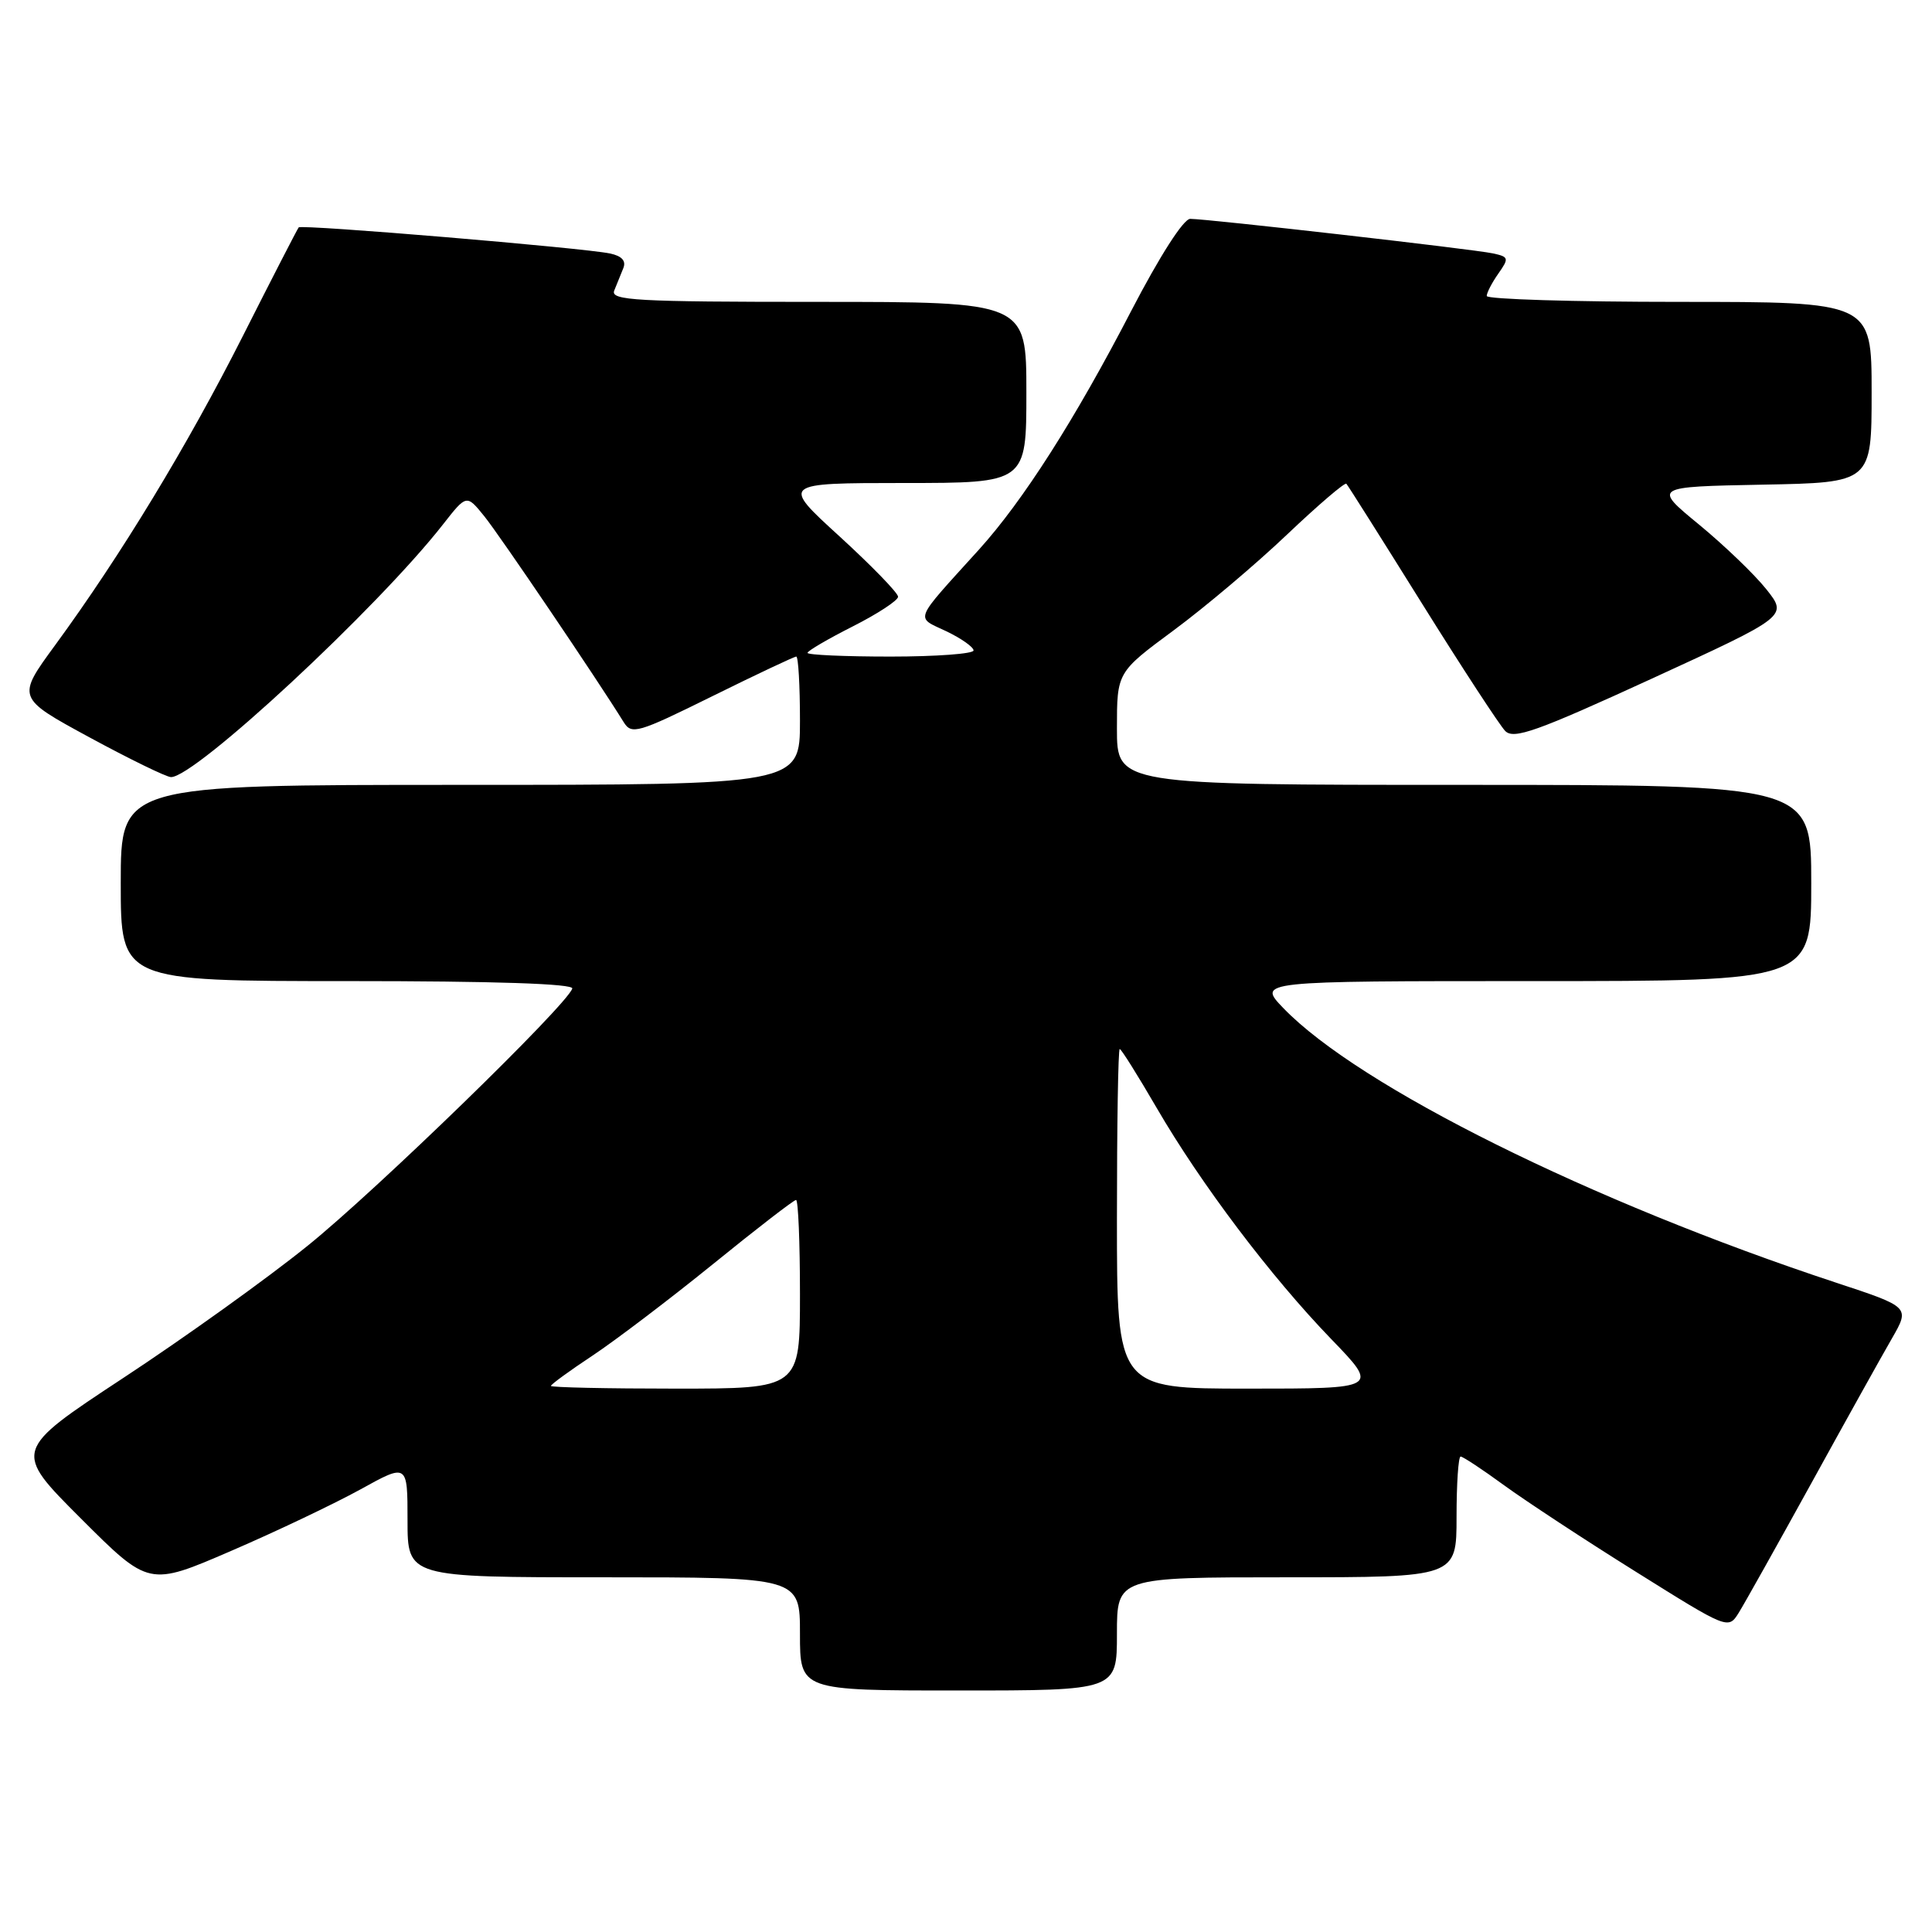 <?xml version="1.0" encoding="UTF-8" standalone="no"?>
<!DOCTYPE svg PUBLIC "-//W3C//DTD SVG 1.1//EN" "http://www.w3.org/Graphics/SVG/1.1/DTD/svg11.dtd" >
<svg xmlns="http://www.w3.org/2000/svg" xmlns:xlink="http://www.w3.org/1999/xlink" version="1.1" viewBox="0 0 256 256">
 <g >
 <path fill="currentColor"
d=" M 148.00 216.50 C 148.00 209.00 148.00 209.00 170.50 209.00 C 193.00 209.00 193.00 209.00 193.00 201.00 C 193.00 196.60 193.24 193.00 193.54 193.00 C 193.84 193.00 196.43 194.71 199.29 196.80 C 202.16 198.89 210.01 204.05 216.75 208.26 C 228.95 215.90 229.00 215.92 230.38 213.72 C 231.14 212.50 235.48 204.75 240.03 196.50 C 244.57 188.25 249.37 179.63 250.69 177.35 C 253.08 173.19 253.08 173.19 243.29 169.96 C 210.81 159.24 180.07 143.97 170.05 133.58 C 166.61 130.00 166.61 130.00 203.30 130.00 C 240.00 130.00 240.00 130.00 240.00 117.00 C 240.00 104.00 240.00 104.00 194.00 104.00 C 148.00 104.00 148.00 104.00 148.00 96.54 C 148.00 89.08 148.00 89.08 155.52 83.52 C 159.66 80.46 166.42 74.75 170.54 70.83 C 174.67 66.91 178.20 63.89 178.40 64.10 C 178.61 64.32 183.12 71.47 188.44 80.00 C 193.76 88.53 198.72 96.11 199.45 96.86 C 200.58 98.01 203.65 96.91 218.84 89.94 C 236.89 81.65 236.89 81.65 234.04 78.07 C 232.48 76.11 228.46 72.25 225.12 69.50 C 219.04 64.50 219.04 64.50 233.52 64.22 C 248.00 63.95 248.00 63.95 248.00 51.97 C 248.00 40.00 248.00 40.00 222.50 40.00 C 208.47 40.00 197.00 39.65 197.00 39.22 C 197.00 38.79 197.69 37.46 198.54 36.25 C 199.98 34.20 199.93 34.03 197.79 33.57 C 195.18 33.01 159.98 29.00 157.71 29.00 C 156.82 29.00 153.68 33.91 149.89 41.20 C 142.43 55.60 135.57 66.35 129.72 72.82 C 120.91 82.55 121.26 81.68 125.38 83.64 C 127.37 84.59 129.00 85.74 129.00 86.19 C 129.00 86.63 124.05 87.00 118.00 87.00 C 111.95 87.00 107.00 86.78 107.00 86.51 C 107.00 86.25 109.70 84.67 113.00 83.00 C 116.30 81.33 119.00 79.56 119.00 79.07 C 119.00 78.57 115.51 74.98 111.25 71.08 C 103.50 64.01 103.50 64.01 119.75 64.00 C 136.00 64.00 136.00 64.00 136.00 52.00 C 136.00 40.00 136.00 40.00 108.39 40.00 C 84.25 40.00 80.86 39.81 81.39 38.50 C 81.73 37.68 82.27 36.34 82.59 35.54 C 82.99 34.57 82.40 33.92 80.84 33.59 C 77.29 32.84 39.95 29.71 39.58 30.13 C 39.41 30.33 36.08 36.80 32.19 44.50 C 24.82 59.08 16.03 73.56 7.31 85.48 C 2.20 92.46 2.20 92.46 11.85 97.70 C 17.16 100.58 22.02 102.95 22.65 102.97 C 25.82 103.05 50.02 80.58 58.69 69.50 C 61.82 65.50 61.82 65.50 64.16 68.39 C 66.16 70.85 79.18 90.09 82.63 95.67 C 83.69 97.38 84.46 97.16 94.39 92.25 C 100.24 89.36 105.24 87.00 105.51 87.00 C 105.78 87.00 106.00 90.83 106.00 95.50 C 106.00 104.00 106.00 104.00 61.00 104.00 C 16.00 104.00 16.00 104.00 16.00 117.00 C 16.00 130.00 16.00 130.00 46.08 130.00 C 65.59 130.00 76.05 130.35 75.83 130.99 C 75.09 133.22 49.84 157.76 40.75 165.08 C 35.39 169.41 24.41 177.28 16.36 182.57 C 1.72 192.21 1.72 192.21 10.72 201.21 C 19.73 210.21 19.73 210.21 30.61 205.51 C 36.60 202.93 44.31 199.25 47.75 197.36 C 54.00 193.90 54.00 193.90 54.00 201.45 C 54.00 209.00 54.00 209.00 80.00 209.00 C 106.00 209.00 106.00 209.00 106.00 216.50 C 106.00 224.00 106.00 224.00 127.00 224.00 C 148.00 224.00 148.00 224.00 148.00 216.50 Z  M 73.00 183.64 C 73.00 183.44 75.48 181.63 78.52 179.62 C 81.56 177.60 88.75 172.14 94.50 167.48 C 100.25 162.81 105.19 159.00 105.48 159.00 C 105.77 159.00 106.00 164.62 106.00 171.50 C 106.00 184.00 106.00 184.00 89.50 184.00 C 80.42 184.00 73.00 183.84 73.00 183.64 Z  M 148.00 161.50 C 148.00 149.12 148.16 139.00 148.37 139.00 C 148.57 139.00 150.77 142.51 153.27 146.81 C 159.12 156.87 168.35 169.10 176.38 177.42 C 182.74 184.00 182.74 184.00 165.37 184.00 C 148.00 184.00 148.00 184.00 148.00 161.50 Z "/>
</g>
</svg>